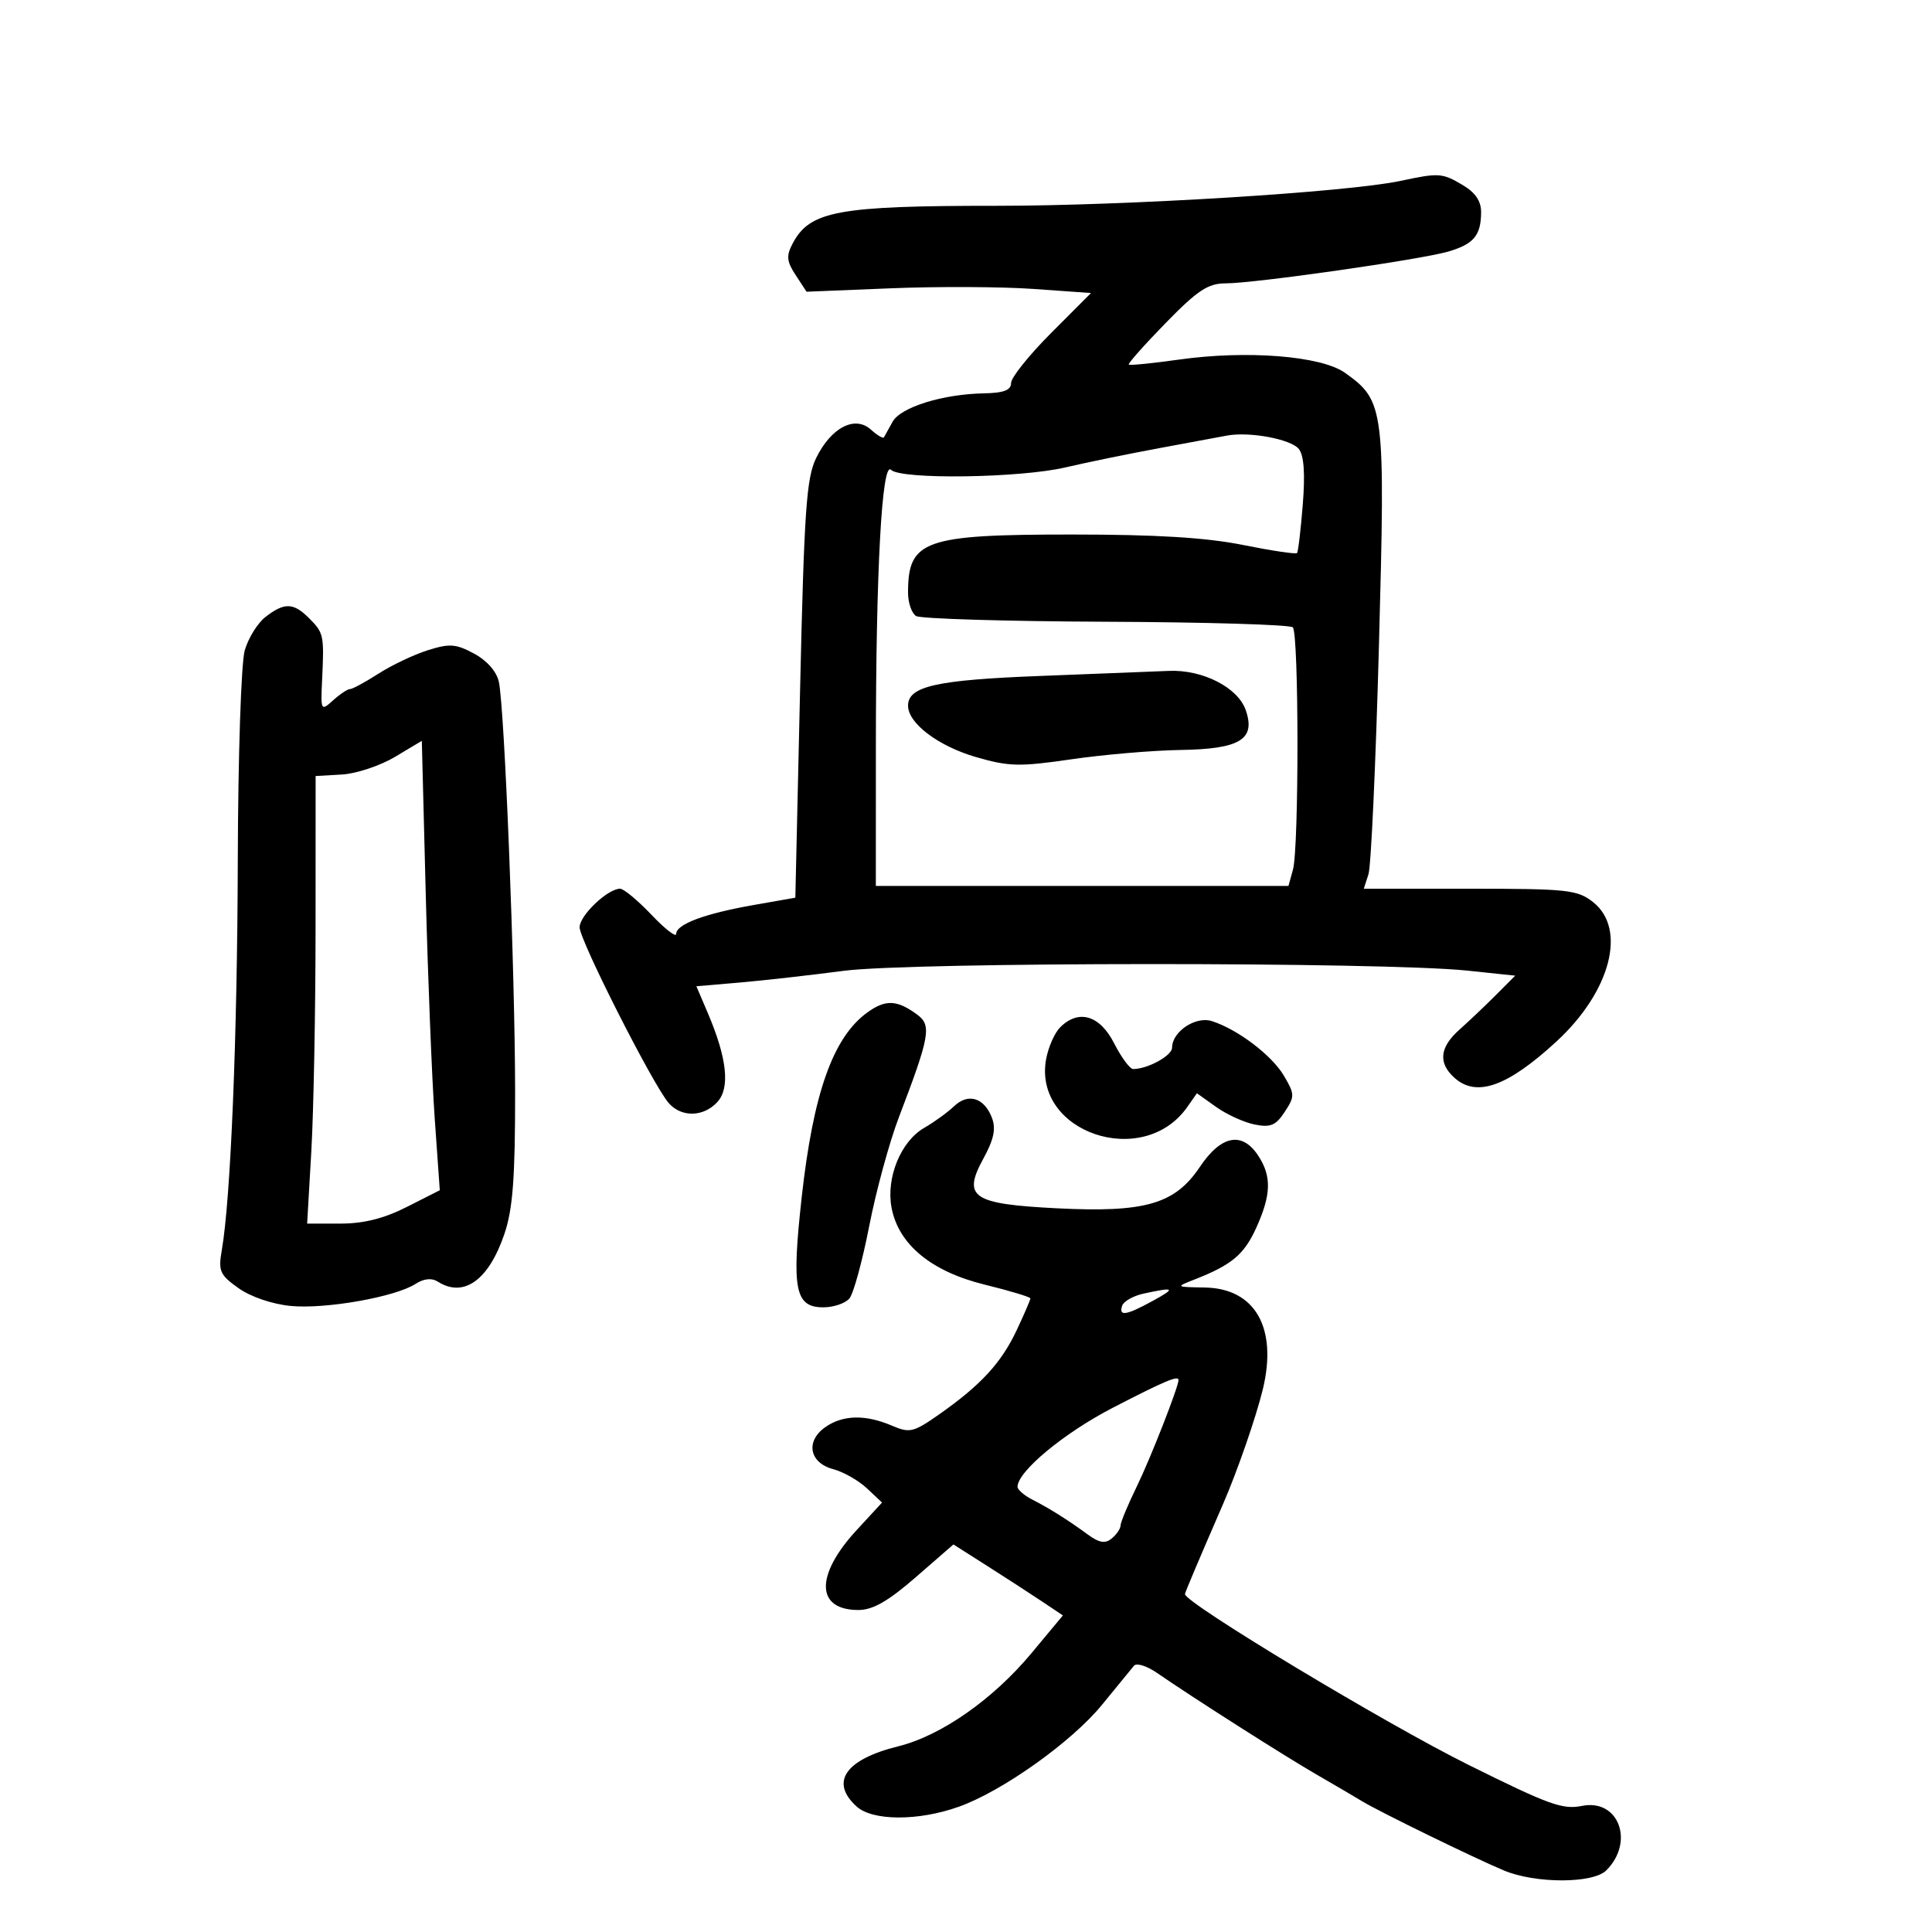 <svg xmlns="http://www.w3.org/2000/svg" width="300" height="300" viewBox="0 0 300 300" version="1.1">
	<path d="M 217.500 28.083 C 209.269 29.840, 174.951 31.958, 154.780 31.956 C 130.069 31.952, 125.748 32.751, 123.079 37.817 C 122.069 39.734, 122.150 40.581, 123.550 42.716 L 125.242 45.298 138.371 44.765 C 145.592 44.472, 155.531 44.517, 160.457 44.866 L 169.414 45.500 163.207 51.719 C 159.793 55.140, 157 58.627, 157 59.469 C 157 60.591, 155.864 61.022, 152.750 61.080 C 146.354 61.202, 139.836 63.237, 138.596 65.500 C 137.993 66.600, 137.390 67.685, 137.256 67.911 C 137.122 68.136, 136.210 67.595, 135.229 66.707 C 132.752 64.466, 129.055 66.383, 126.738 71.110 C 125.220 74.207, 124.874 79.179, 124.238 107.048 L 123.500 139.391 117 140.535 C 109.406 141.871, 105 143.517, 105 145.017 C 105 145.604, 103.270 144.265, 101.155 142.042 C 99.040 139.819, 96.851 138, 96.290 138 C 94.357 138, 90 142.149, 90 143.990 C 90 145.981, 101.343 168.369, 103.811 171.250 C 105.777 173.545, 109.259 173.477, 111.409 171.100 C 113.390 168.912, 112.889 164.290, 109.916 157.322 L 108.133 153.145 114.817 152.572 C 118.492 152.257, 125.775 151.437, 131 150.750 C 141.506 149.368, 214.837 149.346, 227.890 150.721 L 235.280 151.500 232.290 154.500 C 230.645 156.150, 228.107 158.560, 226.650 159.855 C 223.546 162.613, 223.280 165.039, 225.829 167.345 C 229.258 170.448, 234.074 168.738, 241.699 161.710 C 250.100 153.966, 252.650 144.229, 247.365 140.073 C 244.942 138.166, 243.408 138, 228.249 138 L 211.767 138 212.497 135.750 C 212.898 134.512, 213.630 118.502, 214.123 100.172 C 215.116 63.254, 214.993 62.267, 208.836 57.883 C 205.152 55.260, 193.616 54.347, 183.032 55.842 C 178.924 56.422, 175.434 56.768, 175.277 56.610 C 175.119 56.452, 177.695 53.550, 181 50.162 C 185.969 45.068, 187.584 44, 190.316 44 C 194.837 44, 220.696 40.302, 224.930 39.051 C 228.852 37.891, 229.963 36.554, 229.985 32.966 C 229.995 31.219, 229.097 29.898, 227.096 28.716 C 223.936 26.849, 223.438 26.816, 217.500 28.083 M 190.500 67.641 C 189.400 67.848, 184.675 68.725, 180 69.590 C 175.325 70.454, 168.771 71.800, 165.436 72.580 C 158.374 74.234, 139.890 74.490, 138.355 72.955 C 136.940 71.540, 136.010 88.579, 136.005 116.034 L 136 137.567 168.035 137.567 L 200.071 137.567 200.771 135.034 C 201.717 131.613, 201.696 98.362, 200.747 97.413 C 200.332 96.999, 187.282 96.608, 171.747 96.544 C 156.211 96.481, 142.938 96.081, 142.250 95.656 C 141.563 95.230, 141 93.595, 141 92.023 C 141 83.881, 143.482 83, 166.430 83 C 179.557 83, 187.310 83.474, 193.022 84.625 C 197.456 85.518, 201.228 86.081, 201.404 85.875 C 201.580 85.669, 201.981 82.283, 202.295 78.350 C 202.679 73.550, 202.478 70.713, 201.683 69.719 C 200.456 68.183, 193.992 66.982, 190.500 67.641 M 41.251 95.776 C 40.014 96.728, 38.551 99.078, 38.001 100.997 C 37.445 102.935, 36.967 117.383, 36.925 133.493 C 36.854 161.002, 35.823 186.167, 34.441 194.115 C 33.875 197.370, 34.134 197.959, 37.034 200.024 C 38.926 201.371, 42.280 202.513, 45.158 202.789 C 50.545 203.307, 61.349 201.400, 64.510 199.373 C 65.838 198.522, 67.025 198.404, 68.010 199.027 C 72.026 201.567, 75.904 198.767, 78.335 191.572 C 79.633 187.729, 79.997 182.885, 79.987 169.572 C 79.972 150.806, 78.356 110.024, 77.463 105.880 C 77.118 104.280, 75.622 102.573, 73.622 101.496 C 70.789 99.970, 69.813 99.899, 66.423 100.970 C 64.265 101.652, 60.822 103.287, 58.771 104.605 C 56.721 105.922, 54.731 107, 54.350 107 C 53.969 107, 52.786 107.787, 51.720 108.750 C 49.826 110.460, 49.788 110.387, 50.020 105.500 C 50.347 98.633, 50.269 98.269, 48 96 C 45.566 93.566, 44.181 93.520, 41.251 95.776 M 161.500 104.963 C 145.360 105.583, 141 106.565, 141 109.581 C 141 112.306, 145.689 115.854, 151.539 117.554 C 156.651 119.040, 158.292 119.079, 166.393 117.899 C 171.402 117.170, 179.008 116.521, 183.295 116.456 C 192.557 116.316, 195.016 114.816, 193.438 110.266 C 192.217 106.746, 186.737 103.950, 181.500 104.176 C 179.300 104.270, 170.300 104.625, 161.500 104.963 M 61.315 117.538 C 59.013 118.912, 55.303 120.141, 53.070 120.268 L 49.010 120.500 49.001 144 C 48.995 156.925, 48.699 172.563, 48.343 178.750 L 47.694 190 52.880 190 C 56.478 190, 59.632 189.207, 63.178 187.410 L 68.290 184.819 67.502 173.660 C 67.069 167.522, 66.442 151.821, 66.108 138.770 L 65.500 115.039 61.315 117.538 M 134.642 157.242 C 129.351 161.097, 126.287 169.733, 124.495 185.845 C 122.895 200.228, 123.438 203, 127.853 203 C 129.449 203, 131.271 202.378, 131.902 201.618 C 132.533 200.857, 133.916 195.795, 134.975 190.368 C 136.033 184.940, 138.103 177.350, 139.574 173.500 C 144.376 160.930, 144.684 159.223, 142.454 157.573 C 139.291 155.232, 137.505 155.156, 134.642 157.242 M 164.611 159.532 C 163.768 160.375, 162.796 162.570, 162.451 164.411 C 160.310 175.821, 177.503 181.686, 184.367 171.886 L 185.856 169.761 188.844 171.889 C 190.487 173.059, 193.178 174.286, 194.823 174.615 C 197.285 175.107, 198.111 174.760, 199.491 172.653 C 201.069 170.246, 201.061 169.912, 199.359 167.031 C 197.480 163.849, 192.161 159.821, 188.165 158.552 C 185.652 157.755, 182 160.200, 182 162.680 C 182 163.922, 178.216 166, 175.955 166 C 175.452 166, 174.122 164.200, 173 162 C 170.770 157.629, 167.481 156.662, 164.611 159.532 M 148.150 171.773 C 147.158 172.723, 145.069 174.236, 143.508 175.136 C 139.878 177.227, 137.566 182.875, 138.438 187.522 C 139.509 193.230, 144.607 197.443, 152.901 199.476 C 156.806 200.433, 160 201.397, 160 201.619 C 160 201.840, 159.045 204.053, 157.878 206.535 C 155.492 211.611, 152.314 215.069, 145.889 219.582 C 141.841 222.425, 141.267 222.564, 138.500 221.377 C 134.402 219.619, 130.882 219.694, 128.166 221.597 C 125.038 223.787, 125.662 227.143, 129.381 228.131 C 130.965 228.552, 133.320 229.891, 134.613 231.106 L 136.964 233.315 133.016 237.598 C 126.548 244.616, 126.669 250, 133.295 250 C 135.529 250, 137.910 248.638, 142.196 244.911 L 148.047 239.822 153.274 243.144 C 156.148 244.971, 159.973 247.450, 161.773 248.654 L 165.046 250.841 160.175 256.694 C 154.195 263.879, 146.139 269.516, 139.500 271.160 C 131.255 273.202, 128.819 276.716, 133.017 280.515 C 135.505 282.767, 142.584 282.788, 148.854 280.561 C 155.626 278.157, 166.437 270.464, 171.121 264.716 C 173.460 261.847, 175.695 259.116, 176.089 258.648 C 176.482 258.179, 178.086 258.682, 179.652 259.765 C 185.096 263.529, 199.530 272.722, 204.500 275.589 C 207.250 277.176, 210.400 279.022, 211.500 279.692 C 214.194 281.332, 228.920 288.522, 233.535 290.450 C 238.452 292.505, 247.364 292.493, 249.427 290.430 C 253.860 285.997, 251.338 279.282, 245.666 280.417 C 242.634 281.023, 240.597 280.287, 228 274.035 C 215.143 267.654, 184 248.896, 184 247.534 C 184 247.293, 186.027 242.501, 189.936 233.500 C 192.153 228.396, 195.039 220.064, 196.089 215.736 C 198.403 206.194, 194.903 200.054, 187.076 199.924 C 182.514 199.848, 182.509 199.844, 185.500 198.674 C 191.258 196.421, 193.183 194.809, 195.063 190.669 C 197.396 185.531, 197.479 182.660, 195.385 179.465 C 192.878 175.639, 189.626 176.264, 186.305 181.209 C 182.424 186.988, 177.814 188.318, 164.082 187.622 C 150.959 186.956, 149.415 185.908, 152.701 179.899 C 154.328 176.924, 154.675 175.274, 154.028 173.574 C 152.839 170.448, 150.336 169.680, 148.150 171.773 M 177.582 200.868 C 175.978 201.216, 174.478 202.063, 174.249 202.750 C 173.683 204.451, 174.864 204.264, 179 202 C 182.655 199.999, 182.429 199.819, 177.582 200.868 M 172.830 218.577 C 165.214 222.510, 158 228.492, 158 230.874 C 158 231.317, 159.012 232.198, 160.250 232.832 C 163.021 234.253, 165.734 235.957, 168.880 238.255 C 170.703 239.587, 171.610 239.738, 172.641 238.883 C 173.389 238.263, 174 237.358, 174 236.873 C 174 236.387, 175.150 233.630, 176.556 230.745 C 178.663 226.420, 183 215.343, 183 214.285 C 183 213.530, 180.821 214.450, 172.830 218.577" stroke="none" fill="black" fill-rule="evenodd"/>
</svg>